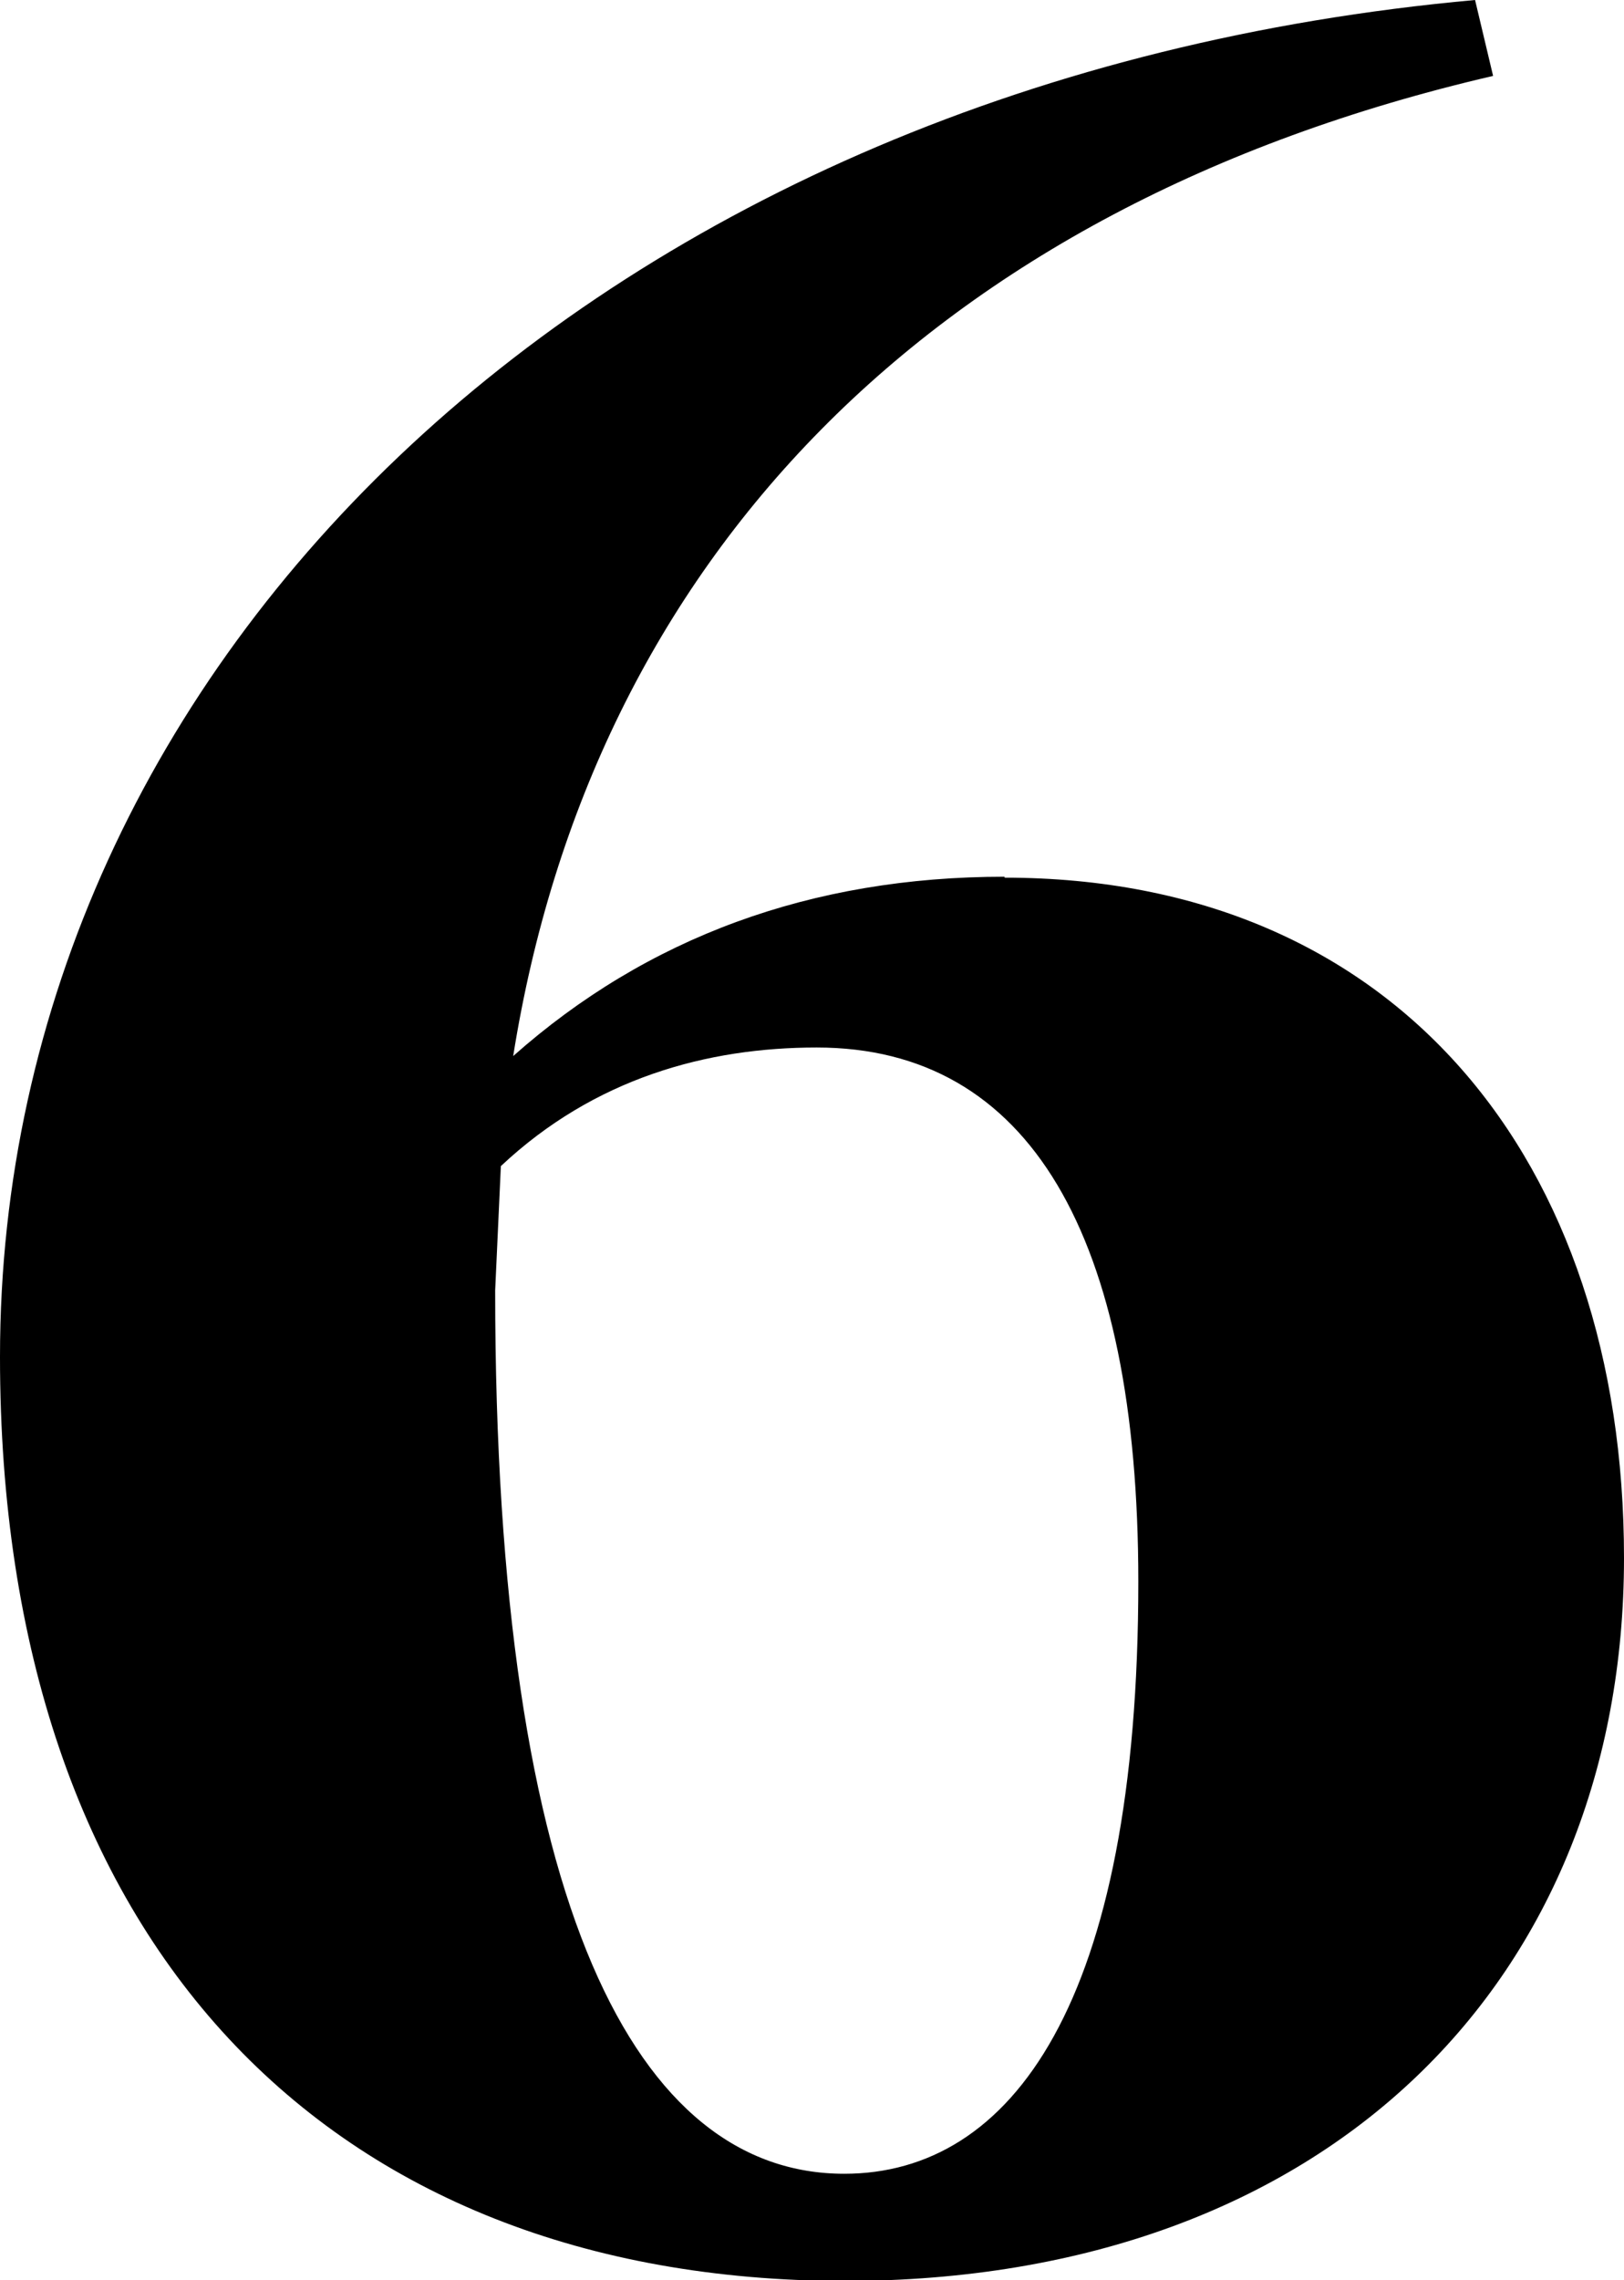 <?xml version="1.0" encoding="UTF-8"?><svg id="_圖層_1" xmlns="http://www.w3.org/2000/svg" viewBox="0 0 17.12 24.03"><path d="M10.59,9.25c4.13,0,6.53,2.98,6.53,7.17,0,4.42-3.1,7.62-8.22,7.62C3.46,24.03,0,20.48,0,14.3,0,6.91,6.37.83,15.55,0l.19.8c-5.95,1.38-9.5,5.12-10.33,10.33,1.41-1.25,3.14-1.89,5.18-1.89ZM12,16.67c0-3.65-1.15-5.63-3.39-5.63-1.15,0-2.34.32-3.33,1.25l-.06,1.31c0,6.53,1.5,9.31,3.68,9.31,1.76,0,3.1-1.79,3.1-6.24Z" style="fill:#000; stroke-width:0px;"/></svg>